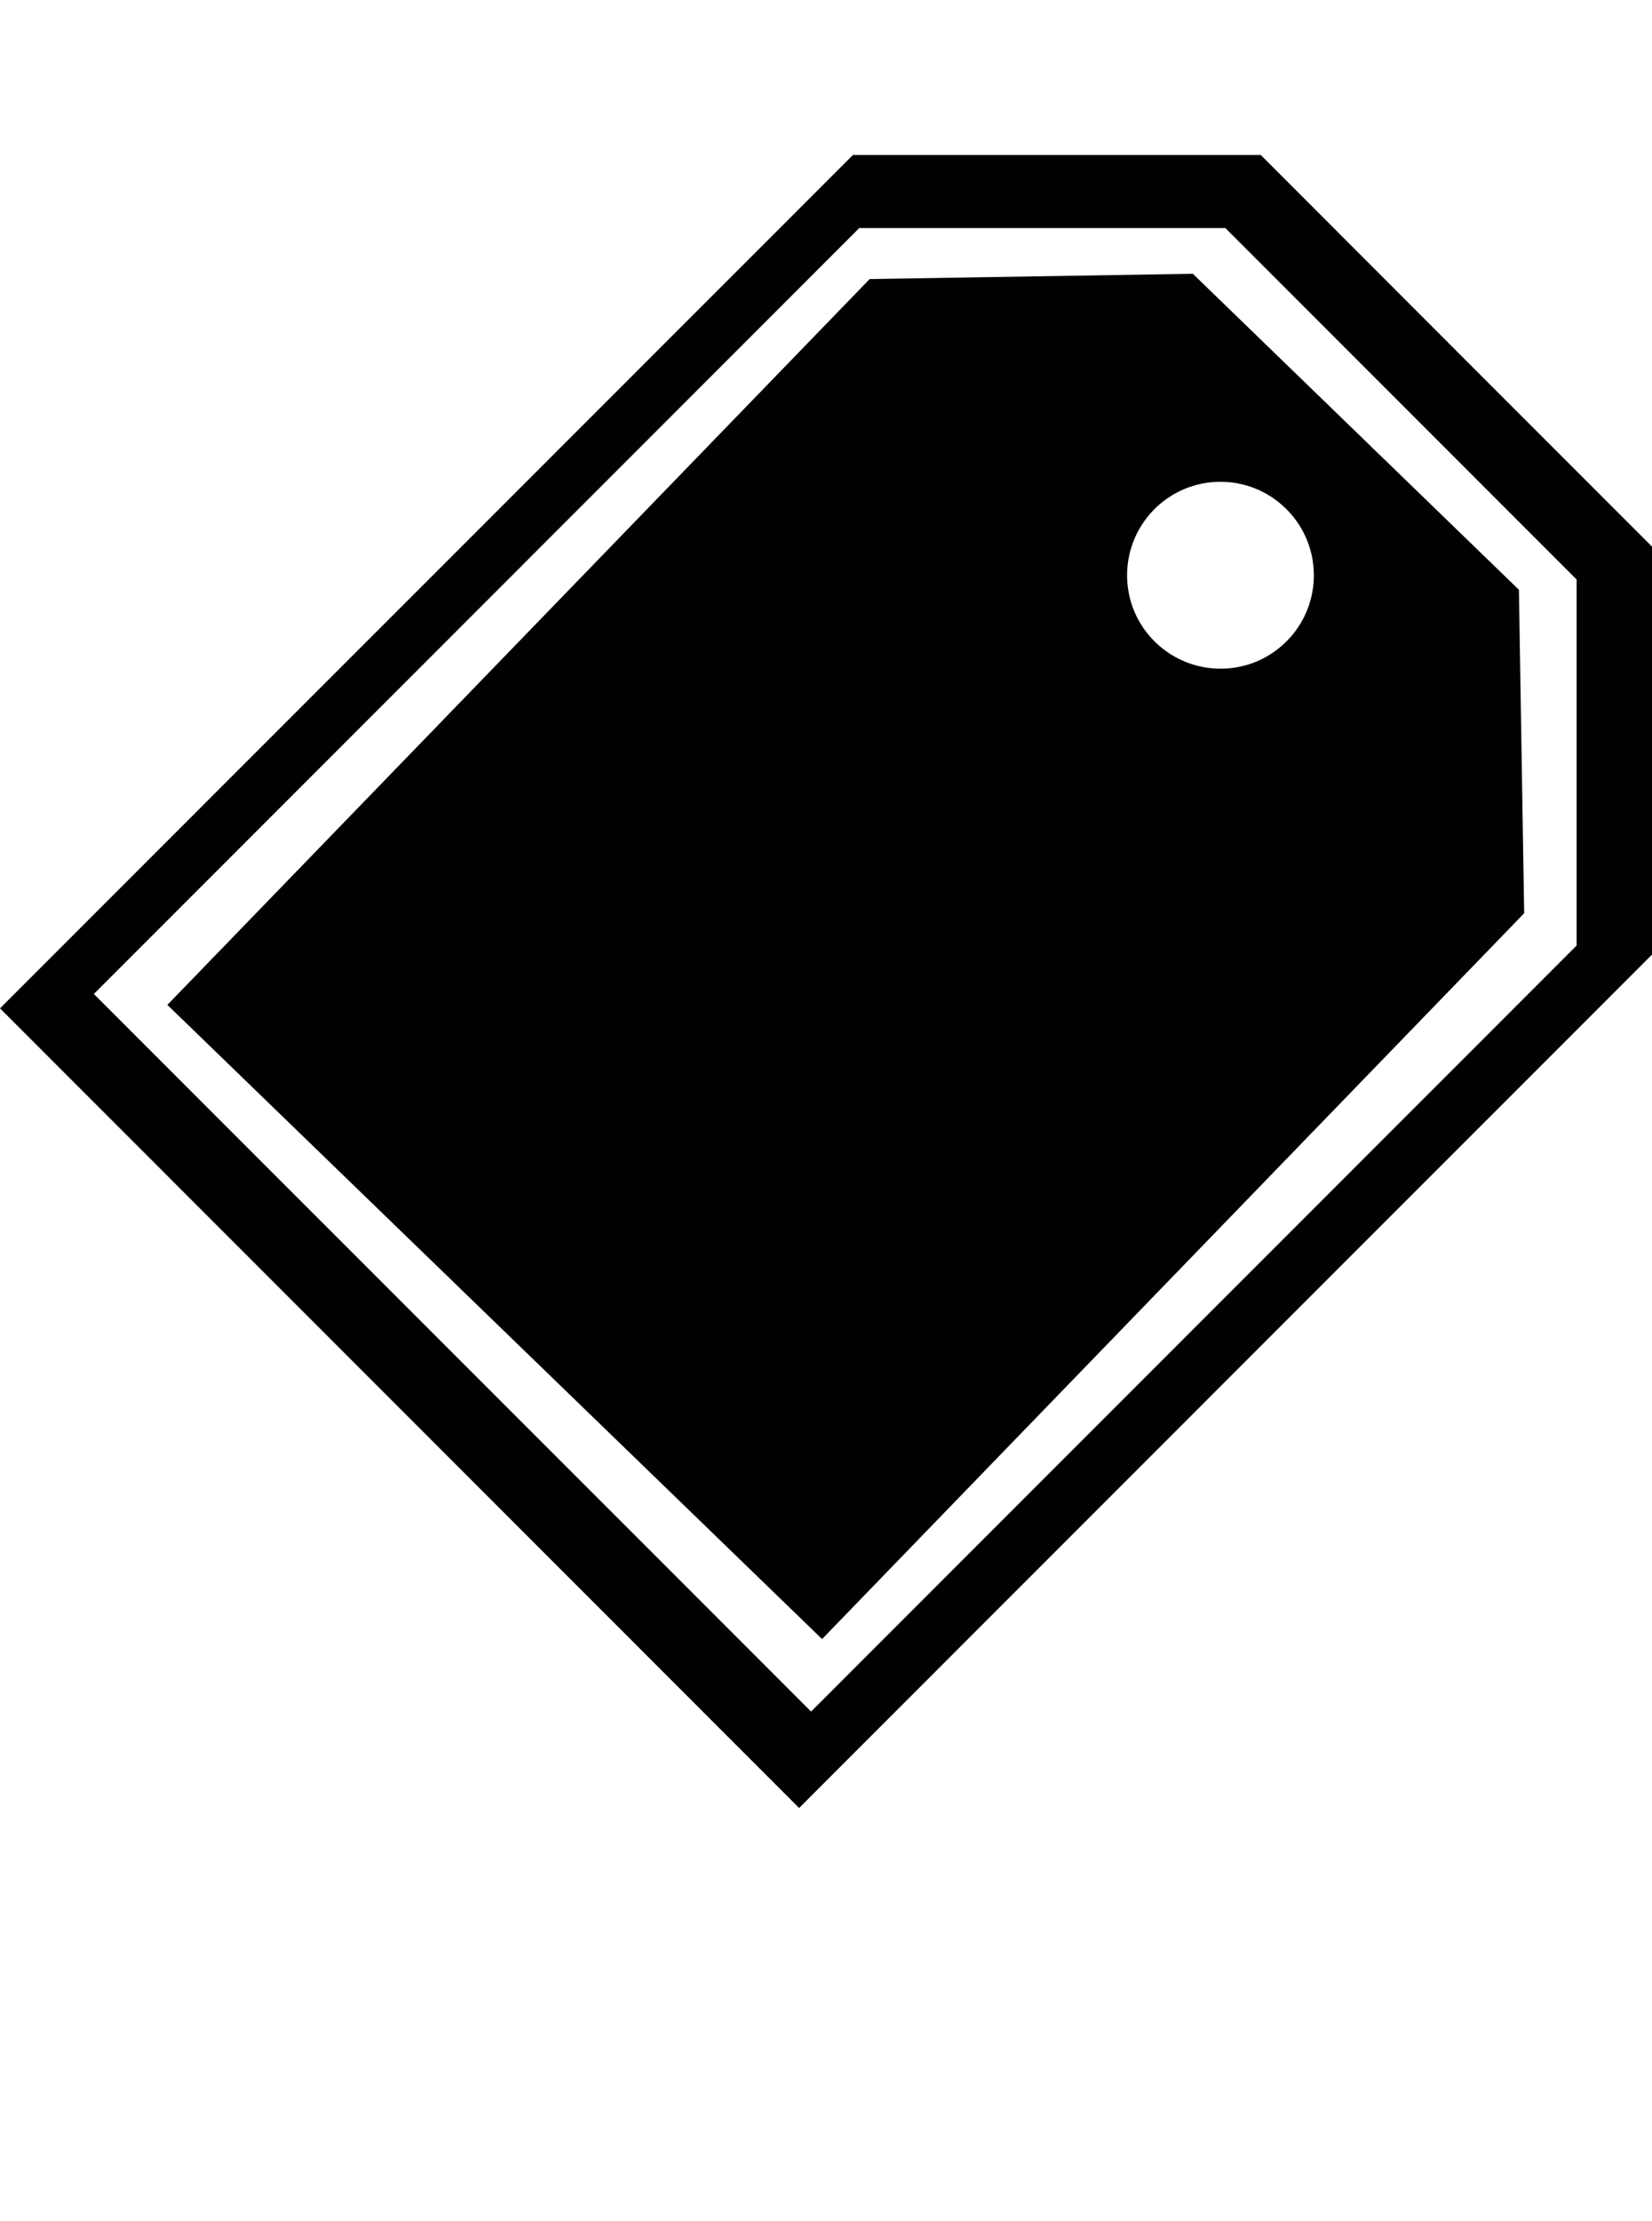 <?xml version="1.0" encoding="iso-8859-1"?>
<!-- Generator: Adobe Illustrator 15.0.0, SVG Export Plug-In . SVG Version: 6.00 Build 0)  -->
<!DOCTYPE svg PUBLIC "-//W3C//DTD SVG 1.1//EN" "http://www.w3.org/Graphics/SVG/1.1/DTD/svg11.dtd">
<svg version="1.1" id="Layer_1" xmlns="http://www.w3.org/2000/svg" xmlns:xlink="http://www.w3.org/1999/xlink" x="0px" y="0px"
	 width="32px" height="43px" viewBox="0 0 32 43" style="enable-background:new 0 0 32 43;" xml:space="preserve">
<g>
	<path style="fill:#010101;" d="M32,10.582l-3.789-3.789L24.422,3h-7.9L0,19.52L15.479,35L32,18.48V10.582z M30.539,18.305
		L15.711,33.133L1.818,19.242L16.645,4.414h7.09l6.805,6.805V18.305z"/>
	<path style="fill:#010101;" d="M16.846,5.402L3.242,19.453L15.924,31.73l13.6-14.051l-0.102-6.262l-6.316-6.117L16.846,5.402z
		 M24.898,9.836c0.719,0.695,0.738,1.84,0.043,2.559s-1.84,0.734-2.559,0.039s-0.734-1.84-0.039-2.559
		C23.039,9.16,24.18,9.141,24.898,9.836z"/>
</g>
</svg>
